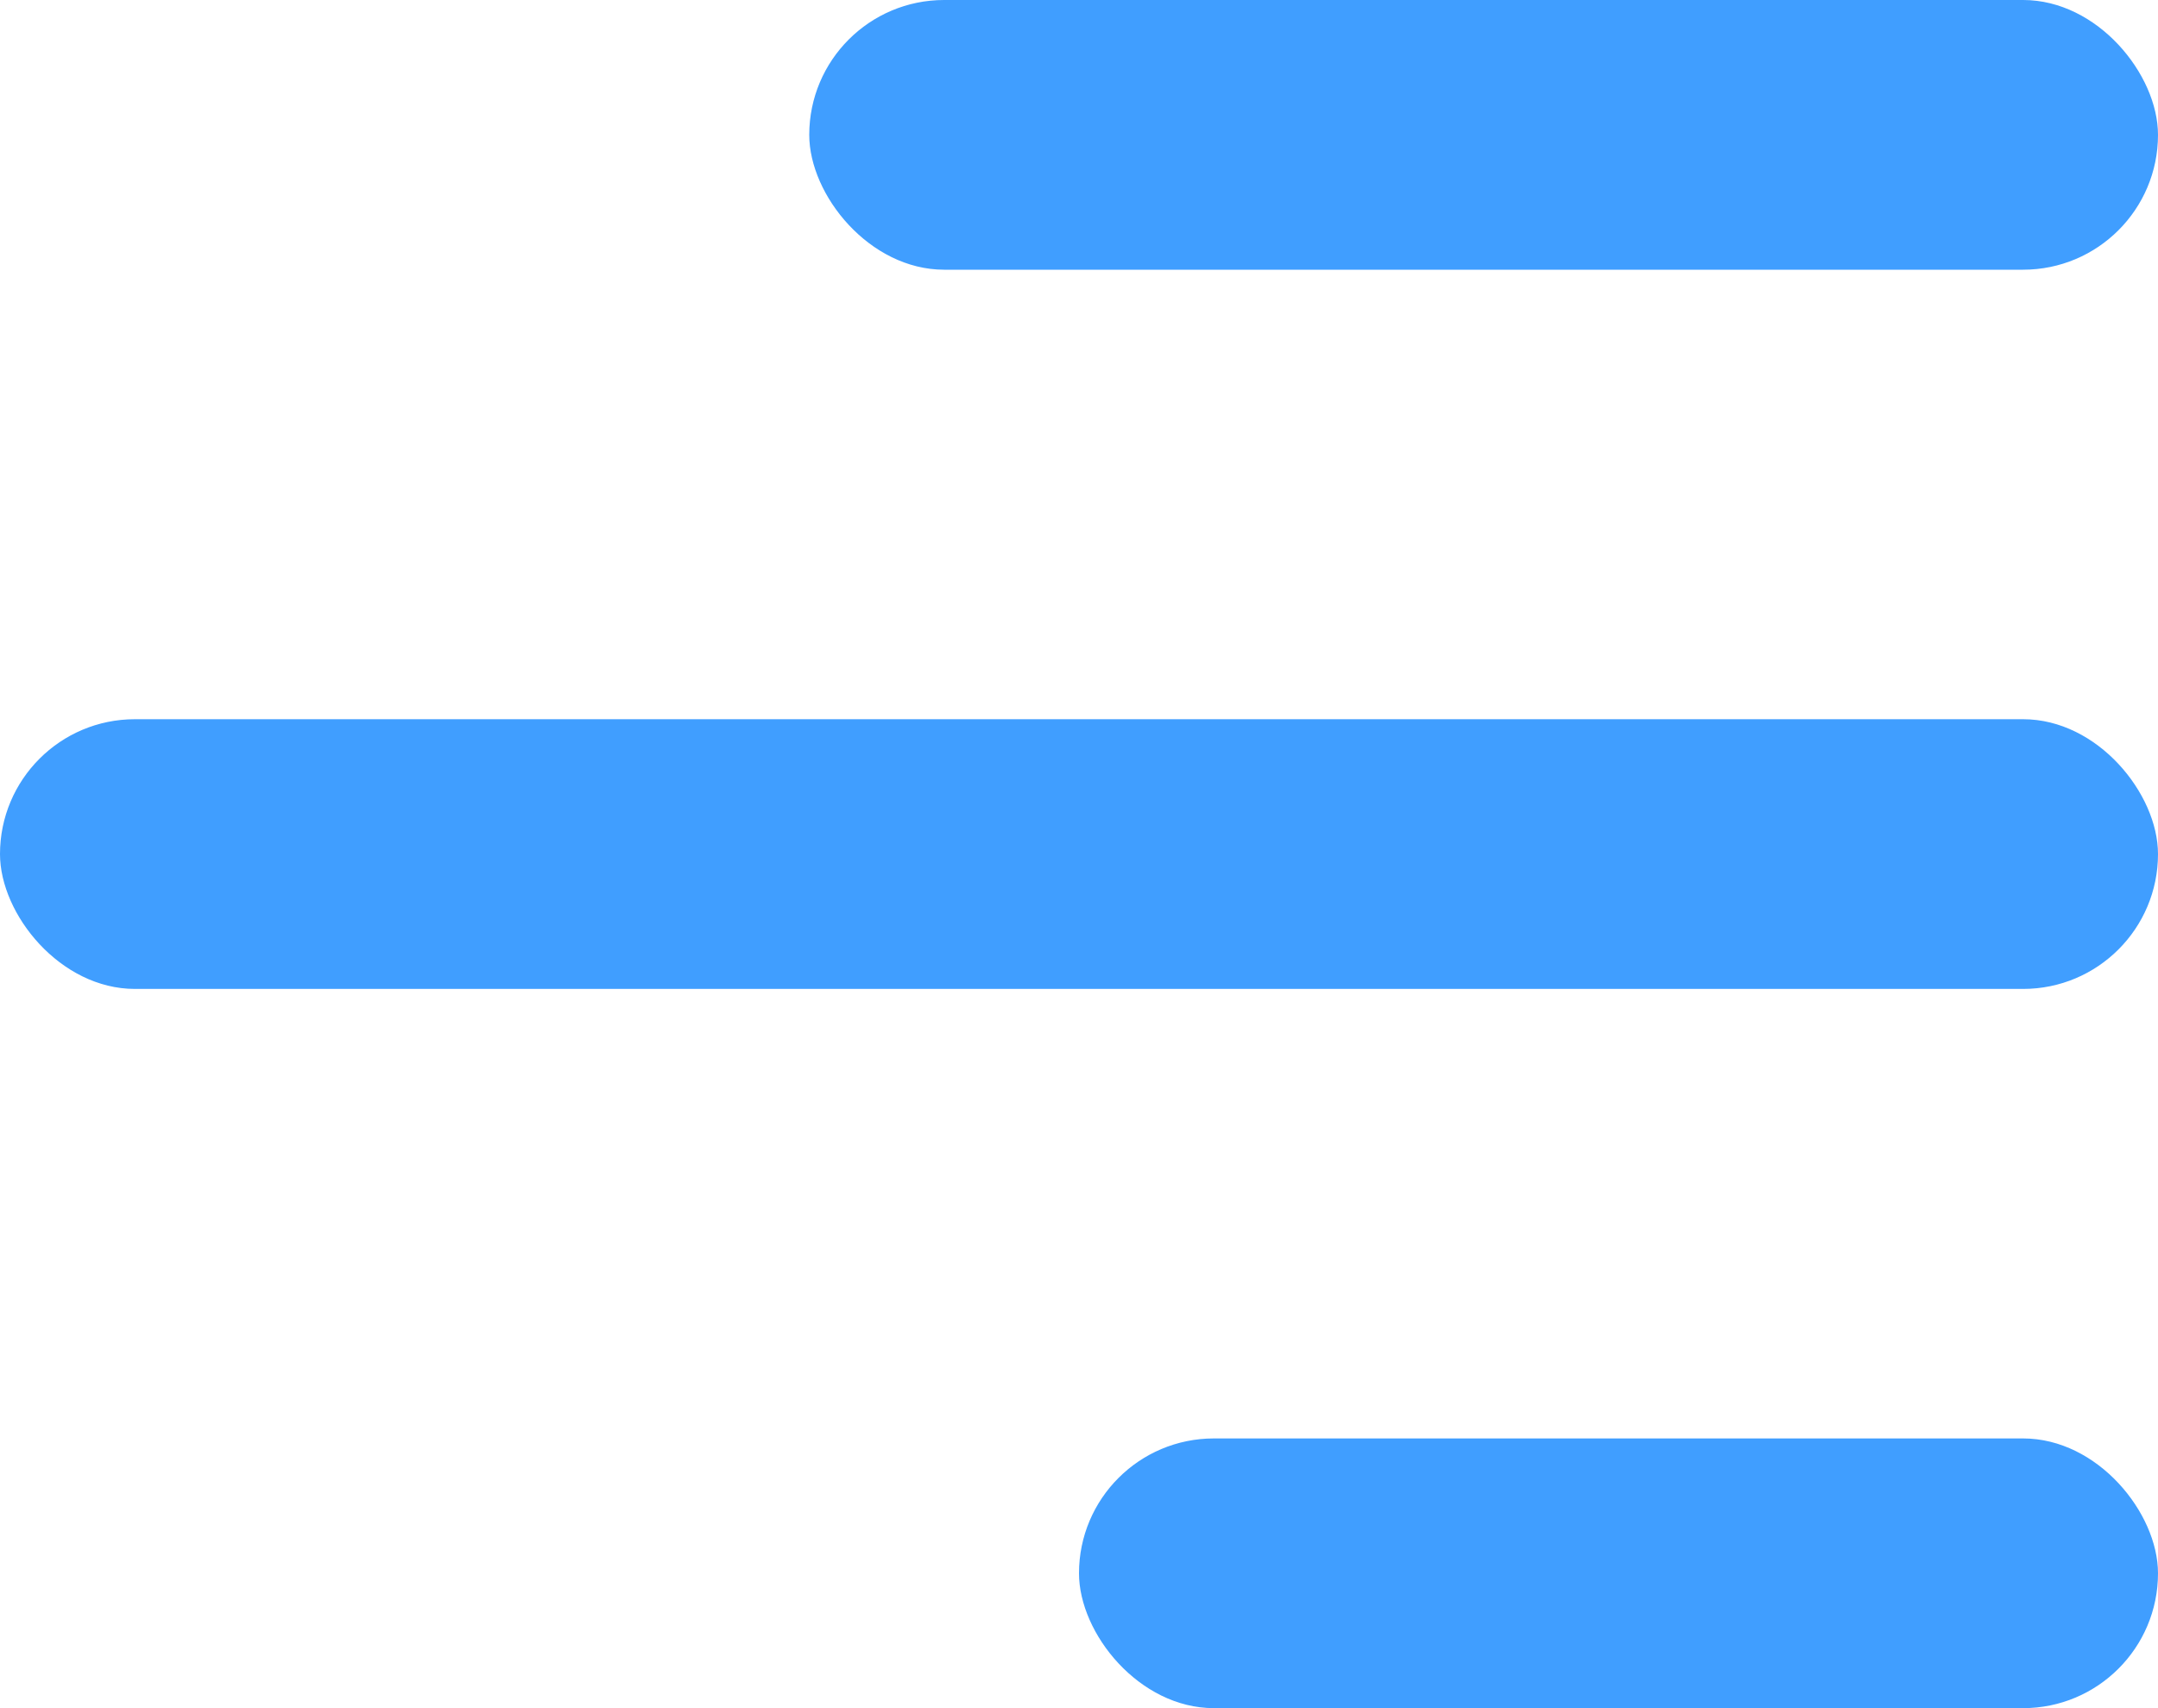 <svg xmlns="http://www.w3.org/2000/svg" width="24" height="19" viewBox="0 0 24 19">
  <defs>
    <style>
      .cls-1 {
        fill: #409eff;
      }
    </style>
  </defs>
  <g id="汉堡" transform="translate(-60 -143)">
    <rect id="矩形_8" data-name="矩形 8" class="cls-1" width="15" height="3" rx="1.5" transform="translate(69 143)"/>
    <rect id="矩形_9" data-name="矩形 9" class="cls-1" width="24" height="3" rx="1.5" transform="translate(60 151)"/>
    <rect id="矩形_10" data-name="矩形 10" class="cls-1" width="12" height="3" rx="1.5" transform="translate(72 159)"/>
  </g>
</svg>
